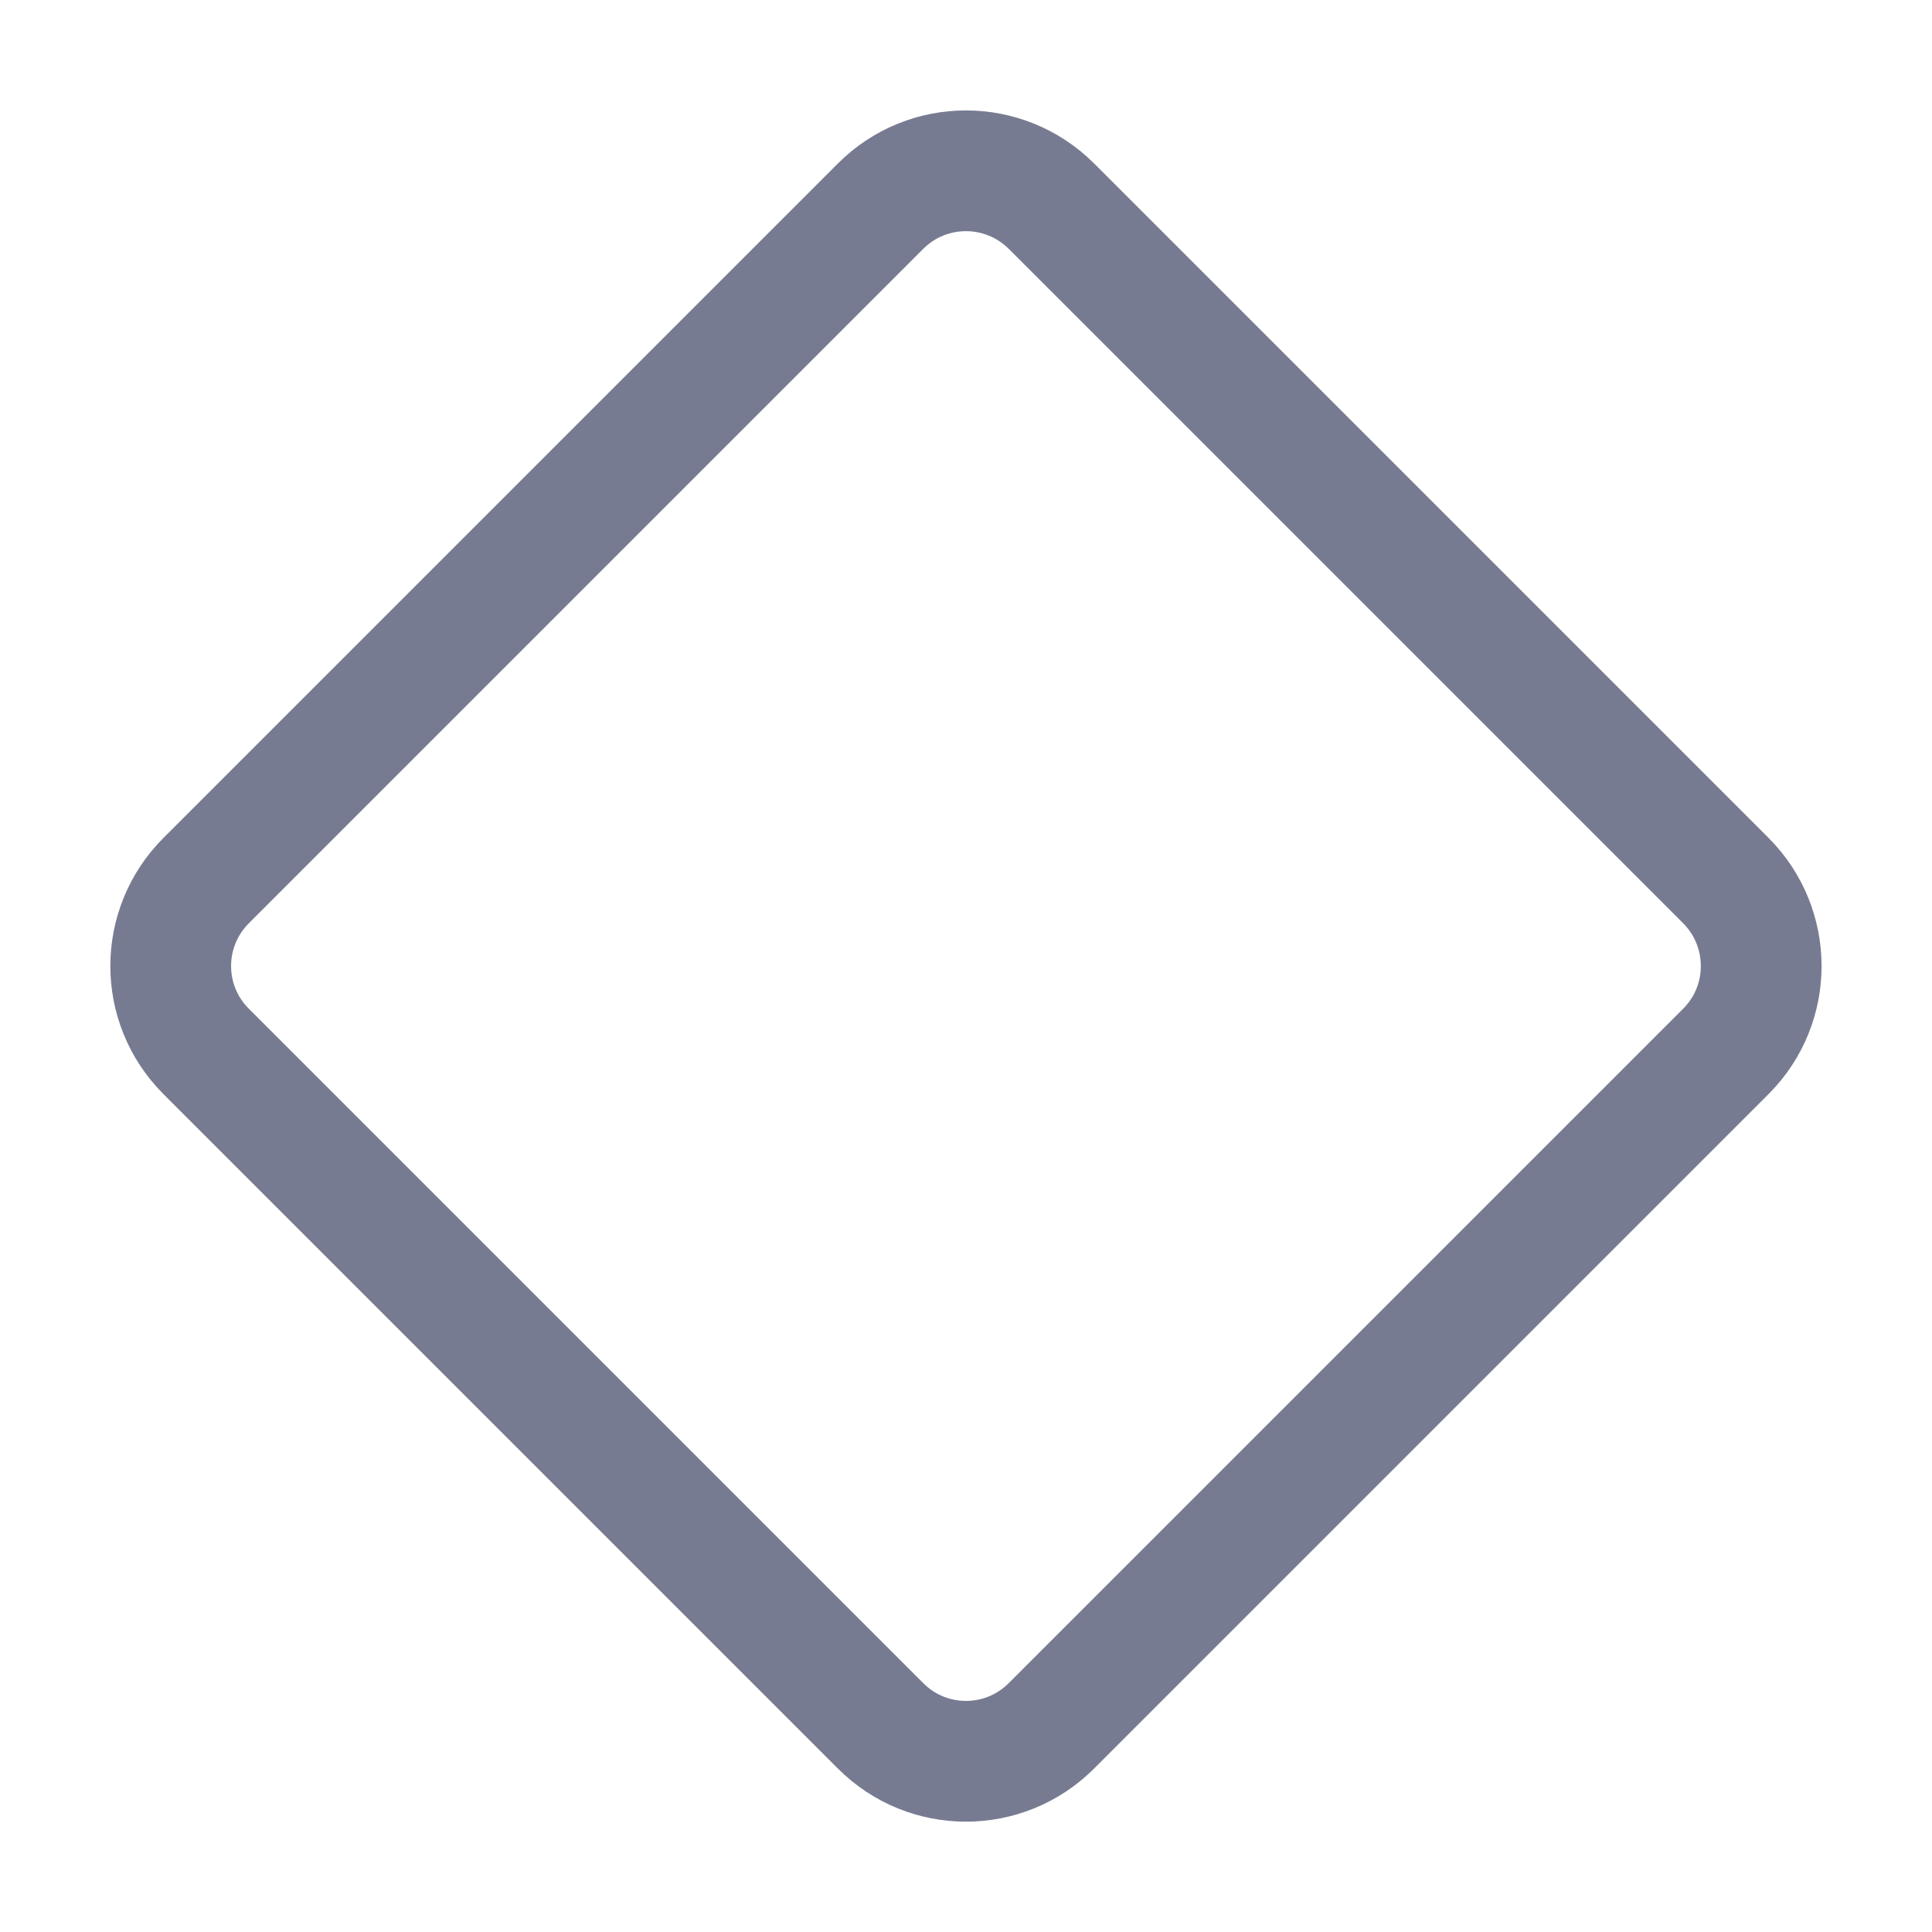 <svg width="16" height="16" viewBox="0 0 16 16" fill="none" xmlns="http://www.w3.org/2000/svg">
<path d="M14.293 7.293C14.683 7.684 14.683 8.317 14.293 8.707L8.707 14.293C8.316 14.684 7.683 14.684 7.293 14.293L1.707 8.707C1.316 8.317 1.316 7.684 1.707 7.293L7.293 1.707C7.683 1.317 8.316 1.317 8.707 1.707L14.293 7.293Z" stroke="#777B92" stroke-linecap="round" stroke-linejoin="round"/>
</svg>
